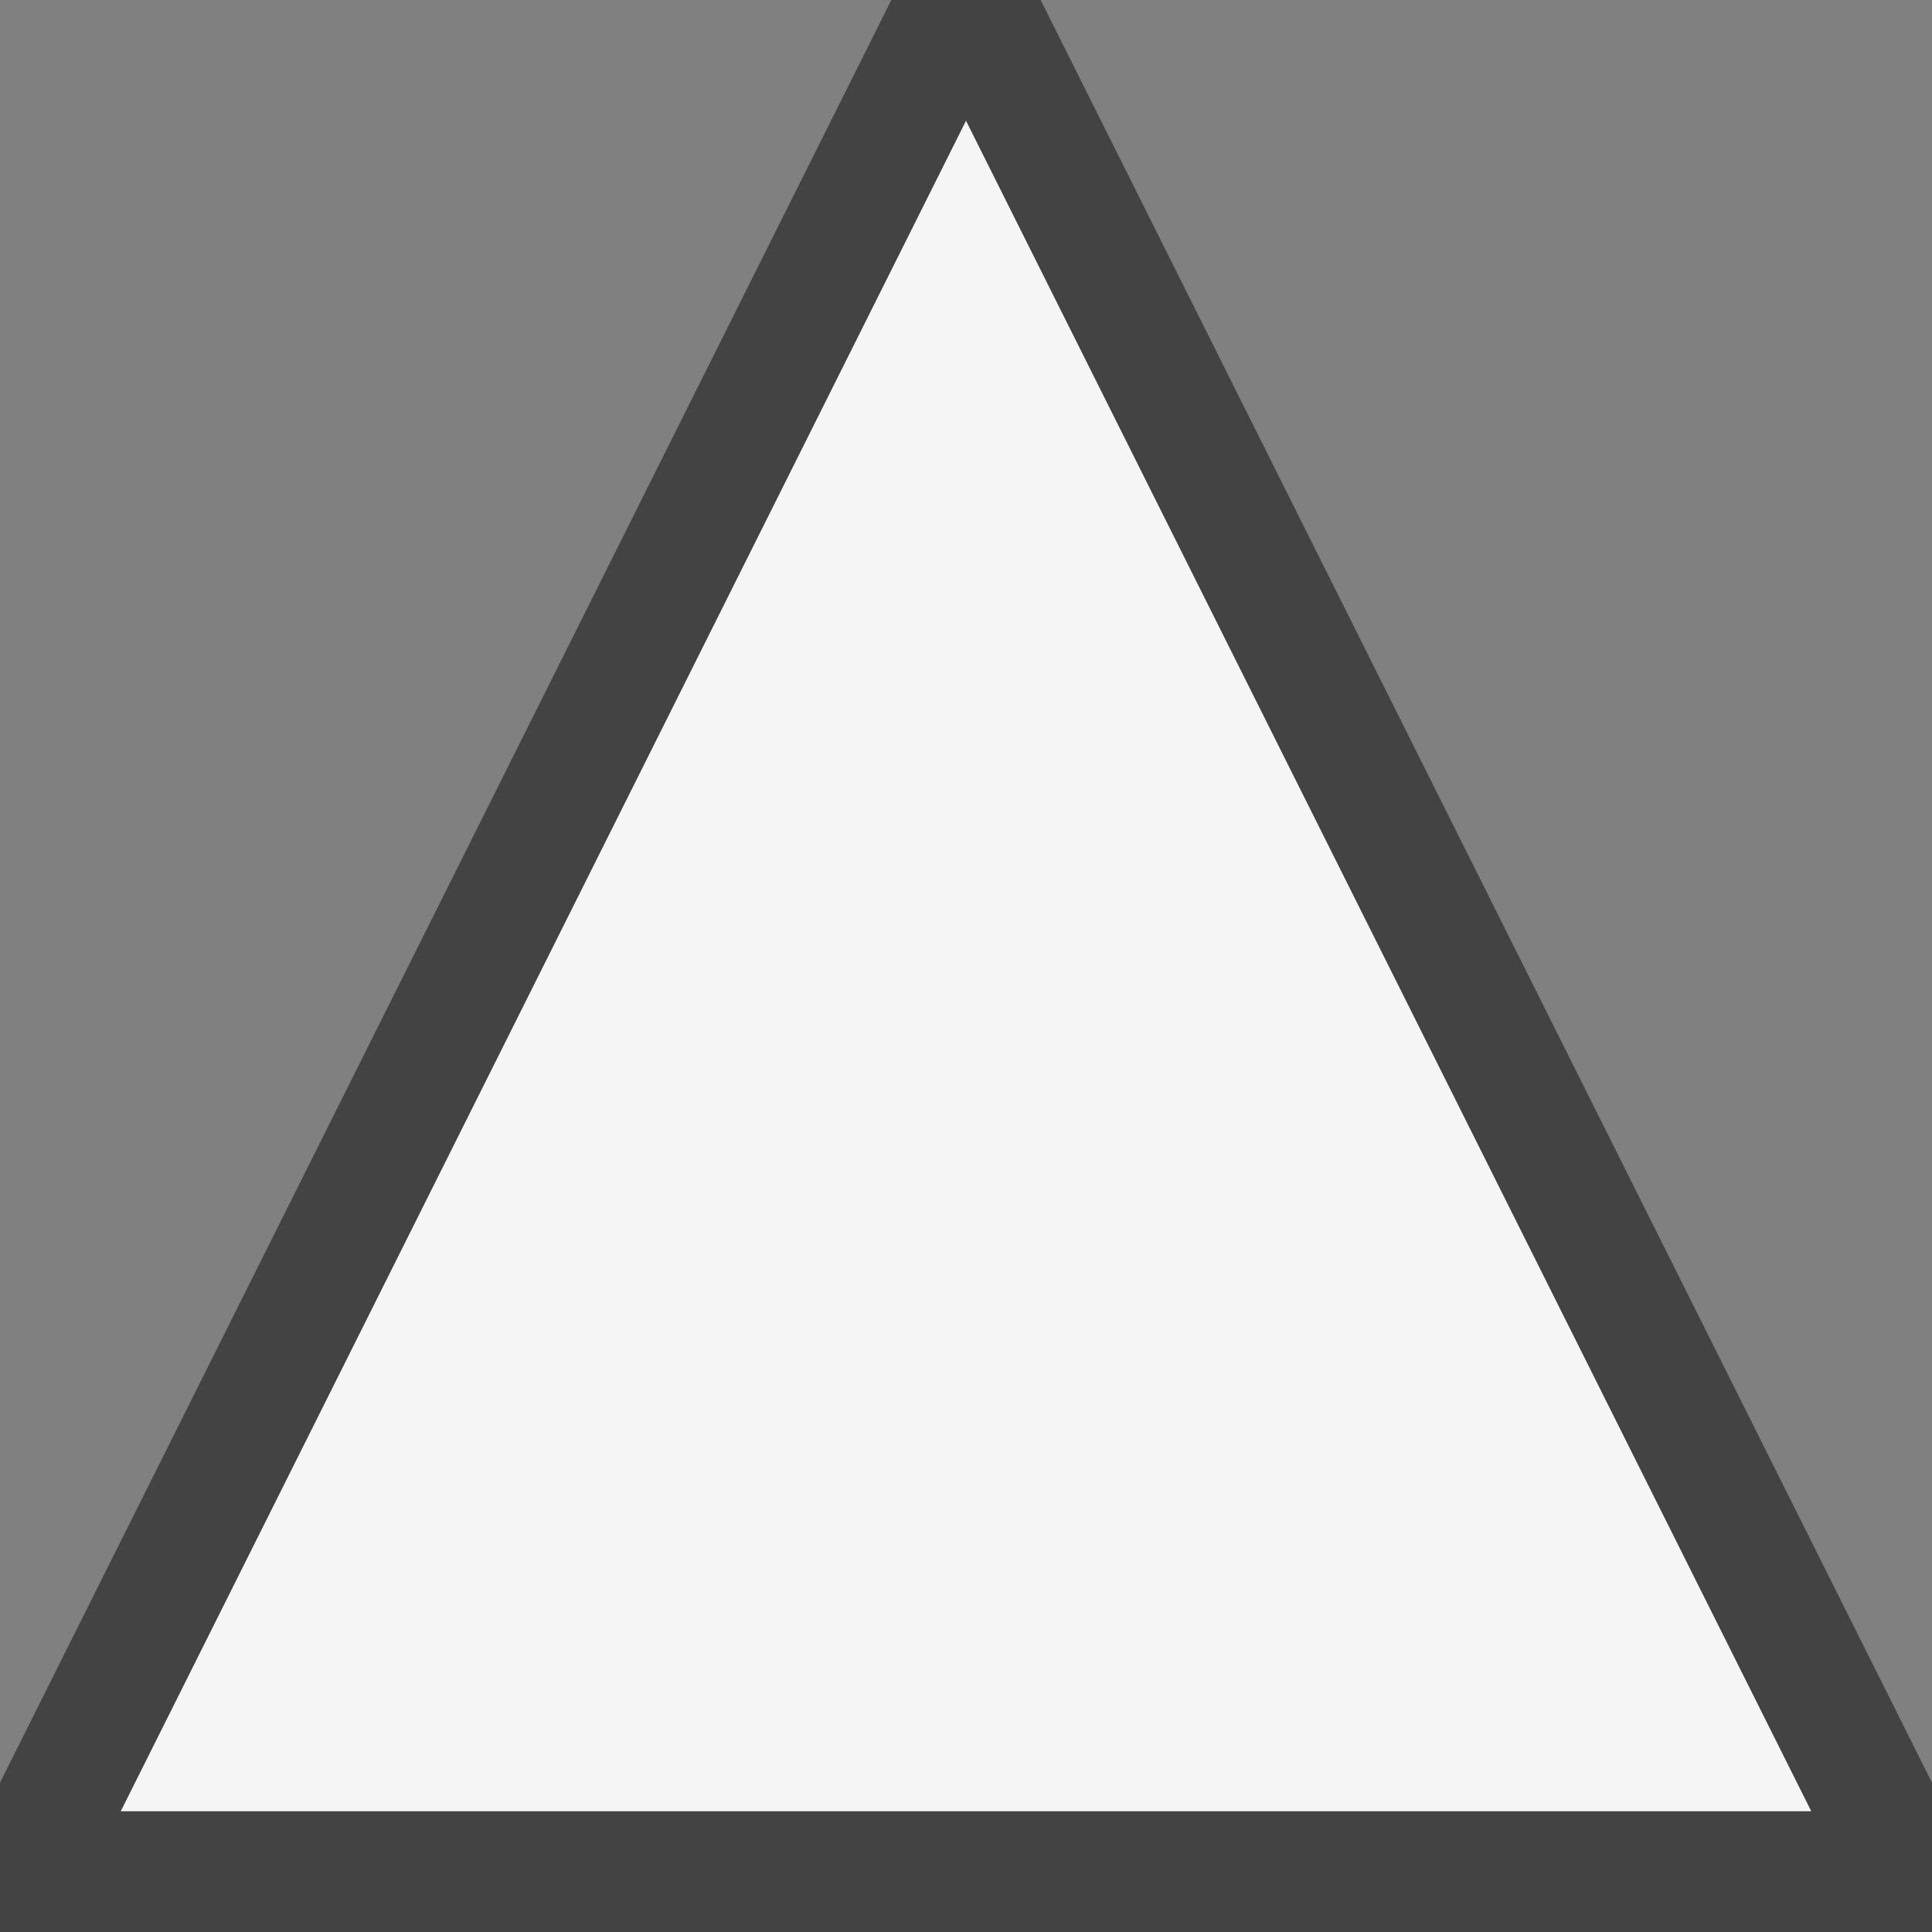 <svg xmlns="http://www.w3.org/2000/svg" viewBox="0 0 16 16"><rect x="0" y="0" width="16" height="16" fill="#808080" stroke="none"/><style>.st0{opacity:0}.st0,.st1{fill:#434343}.st2{fill:#f5f5f5}</style><g id="outline"><path class="st0" d="M0 0h16v16H0z"/><path class="st1" d="M8.618 0H7.382L0 14.764V16h16v-1.236z"/></g><path class="st2" d="M1 15L8 1l7 14z" id="icon_x5F_bg"/></svg>